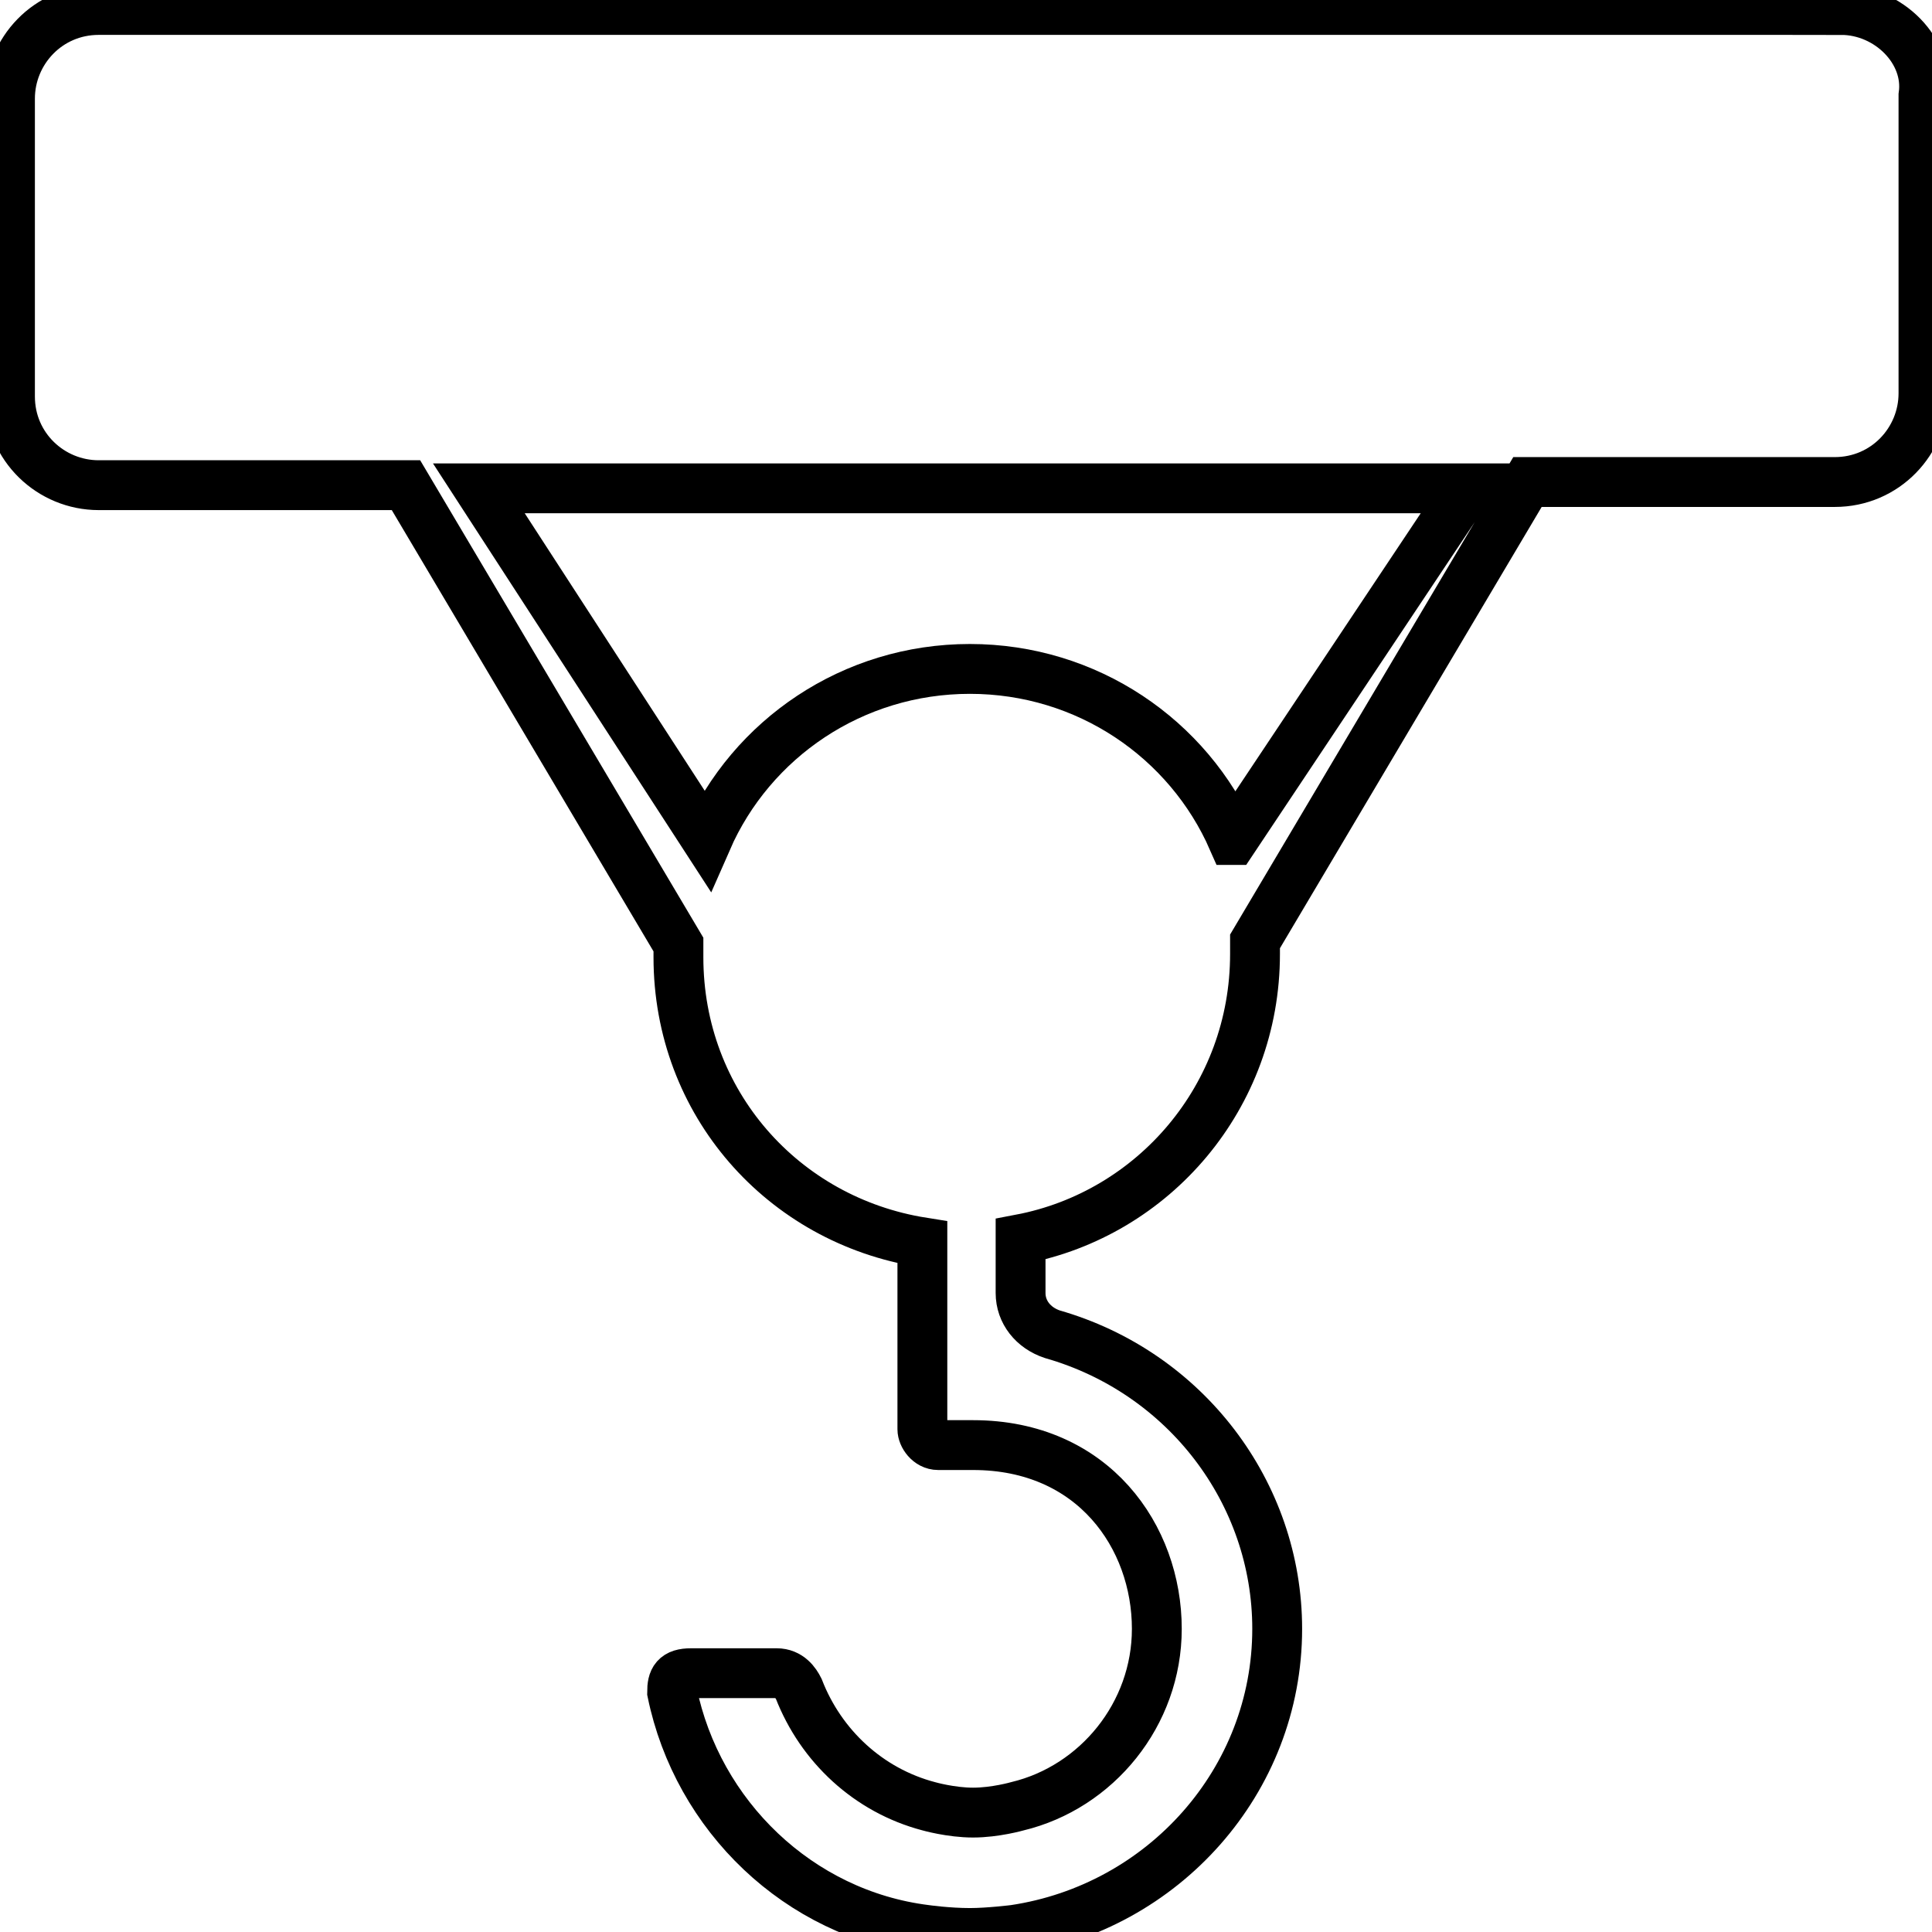<svg data-v-9833e8b2="" version="1.1" xmlns="http://www.w3.org/2000/svg" xmlns:xlink="http://www.w3.org/1999/xlink" width="25" height="25"><g data-v-9833e8b2=""><path data-v-9833e8b2="" transform="scale(0.129)" fill="none" stroke="currentColor" paint-order="fill stroke markers" d="m184.681,1l-174.783,0c-5.085,0 -8.898,4.131 -8.898,8.898l0,29.872c0,5.085 4.131,8.898 8.898,8.898l30.825,0l27.33,46.079l0,1.271c0,14.618 10.487,26.376 24.47,28.601l0,18.749c0,0.636 0.636,1.589 1.589,1.589l3.496,0c12.076,0 18.432,9.216 18.432,18.432c0,8.58 -6.038,15.889 -13.983,17.796c0,0 -2.225,0.636 -4.449,0.636s-4.449,-0.636 -4.449,-0.636c-6.038,-1.589 -10.805,-6.038 -13.029,-11.758c-0.318,-0.636 -0.953,-1.589 -2.225,-1.589l-8.58,0c-1.589,0 -1.907,0.636 -1.907,1.907c2.542,12.394 12.711,22.245 25.423,23.834c0,0 2.225,0.318 4.449,0.318c1.907,0 4.449,-0.318 4.449,-0.318c14.936,-2.225 26.376,-14.936 26.376,-30.19c0,-13.665 -9.216,-25.741 -22.563,-29.554c-1.907,-0.636 -3.178,-2.225 -3.178,-4.131l0,-5.402c13.347,-2.542 23.516,-14.3 23.516,-28.601l0,-1.271l27.33,-46.079l30.825,0c5.085,0 8.898,-4.131 8.898,-8.898l0,-29.872c0.636,-4.449 -3.496,-8.58 -8.263,-8.58l0,-0zm-61.015,83.26c-4.449,-10.169 -14.618,-17.161 -26.376,-17.161s-21.927,6.991 -26.376,17.161l-22.881,-35.275l99.15,0l-23.516,35.275z" stroke-width="5" stroke-miterlimit="10" stroke-dasharray=""></path></g></svg>